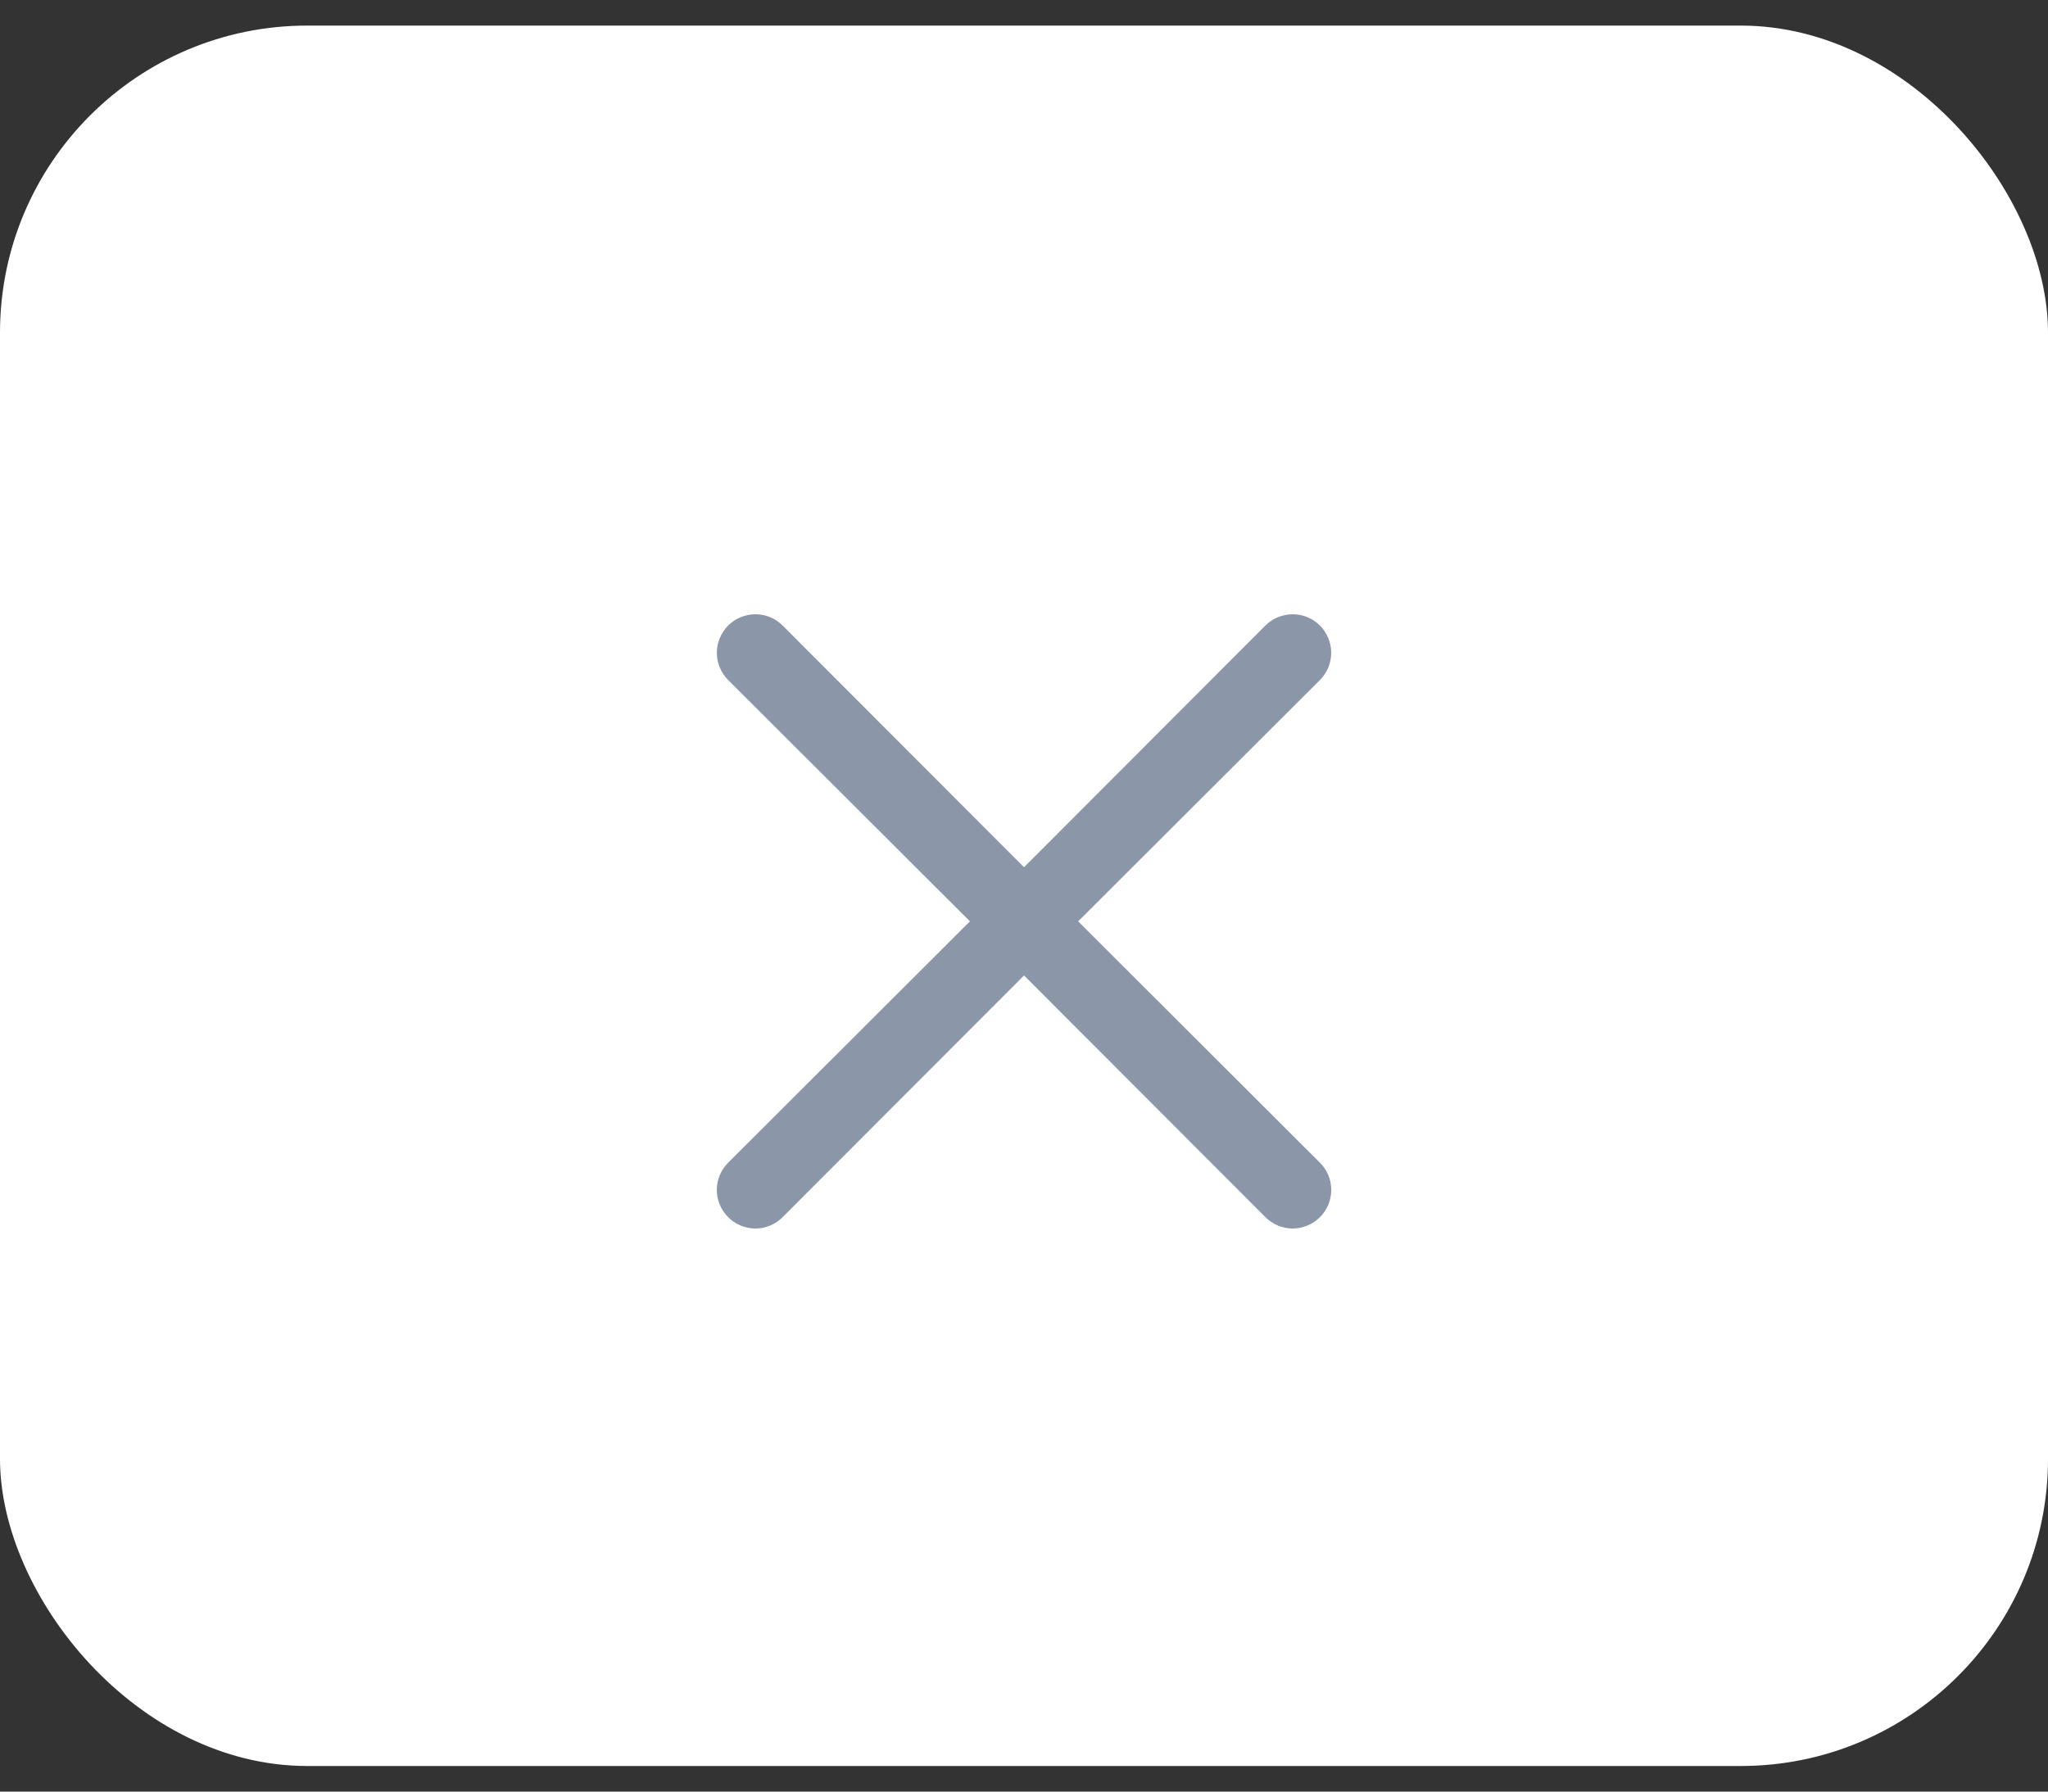<svg width="40" height="35" viewBox="0 0 40 35" fill="none" xmlns="http://www.w3.org/2000/svg">
<rect x="0" y="0" width="40" height="35" fill="#333333" stroke="none"/>
<rect y="0.5" width="40" height="34" rx="6" fill="white"/>
<path d="M21.058 17.999L25.78 13.285C25.921 13.144 26 12.952 26 12.753C26 12.553 25.921 12.362 25.78 12.22C25.638 12.079 25.447 12 25.247 12C25.048 12 24.856 12.079 24.715 12.22L20.001 16.942L15.286 12.22C15.145 12.079 14.954 12 14.754 12C14.554 12 14.363 12.079 14.222 12.22C14.081 12.362 14.001 12.553 14.001 12.753C14.001 12.952 14.081 13.144 14.222 13.285L18.944 17.999L14.222 22.714C14.152 22.784 14.096 22.866 14.058 22.958C14.02 23.049 14 23.147 14 23.246C14 23.345 14.02 23.443 14.058 23.534C14.096 23.626 14.152 23.709 14.222 23.778C14.291 23.849 14.374 23.904 14.466 23.942C14.557 23.98 14.655 24 14.754 24C14.853 24 14.951 23.98 15.042 23.942C15.133 23.904 15.216 23.849 15.286 23.778L20.001 19.056L24.715 23.778C24.785 23.849 24.868 23.904 24.959 23.942C25.05 23.98 25.148 24 25.247 24C25.346 24 25.444 23.98 25.536 23.942C25.627 23.904 25.71 23.849 25.78 23.778C25.85 23.709 25.906 23.626 25.944 23.534C25.982 23.443 26.001 23.345 26.001 23.246C26.001 23.147 25.982 23.049 25.944 22.958C25.906 22.866 25.85 22.784 25.78 22.714L21.058 17.999Z" fill="#8B97A8"/>
</svg>
